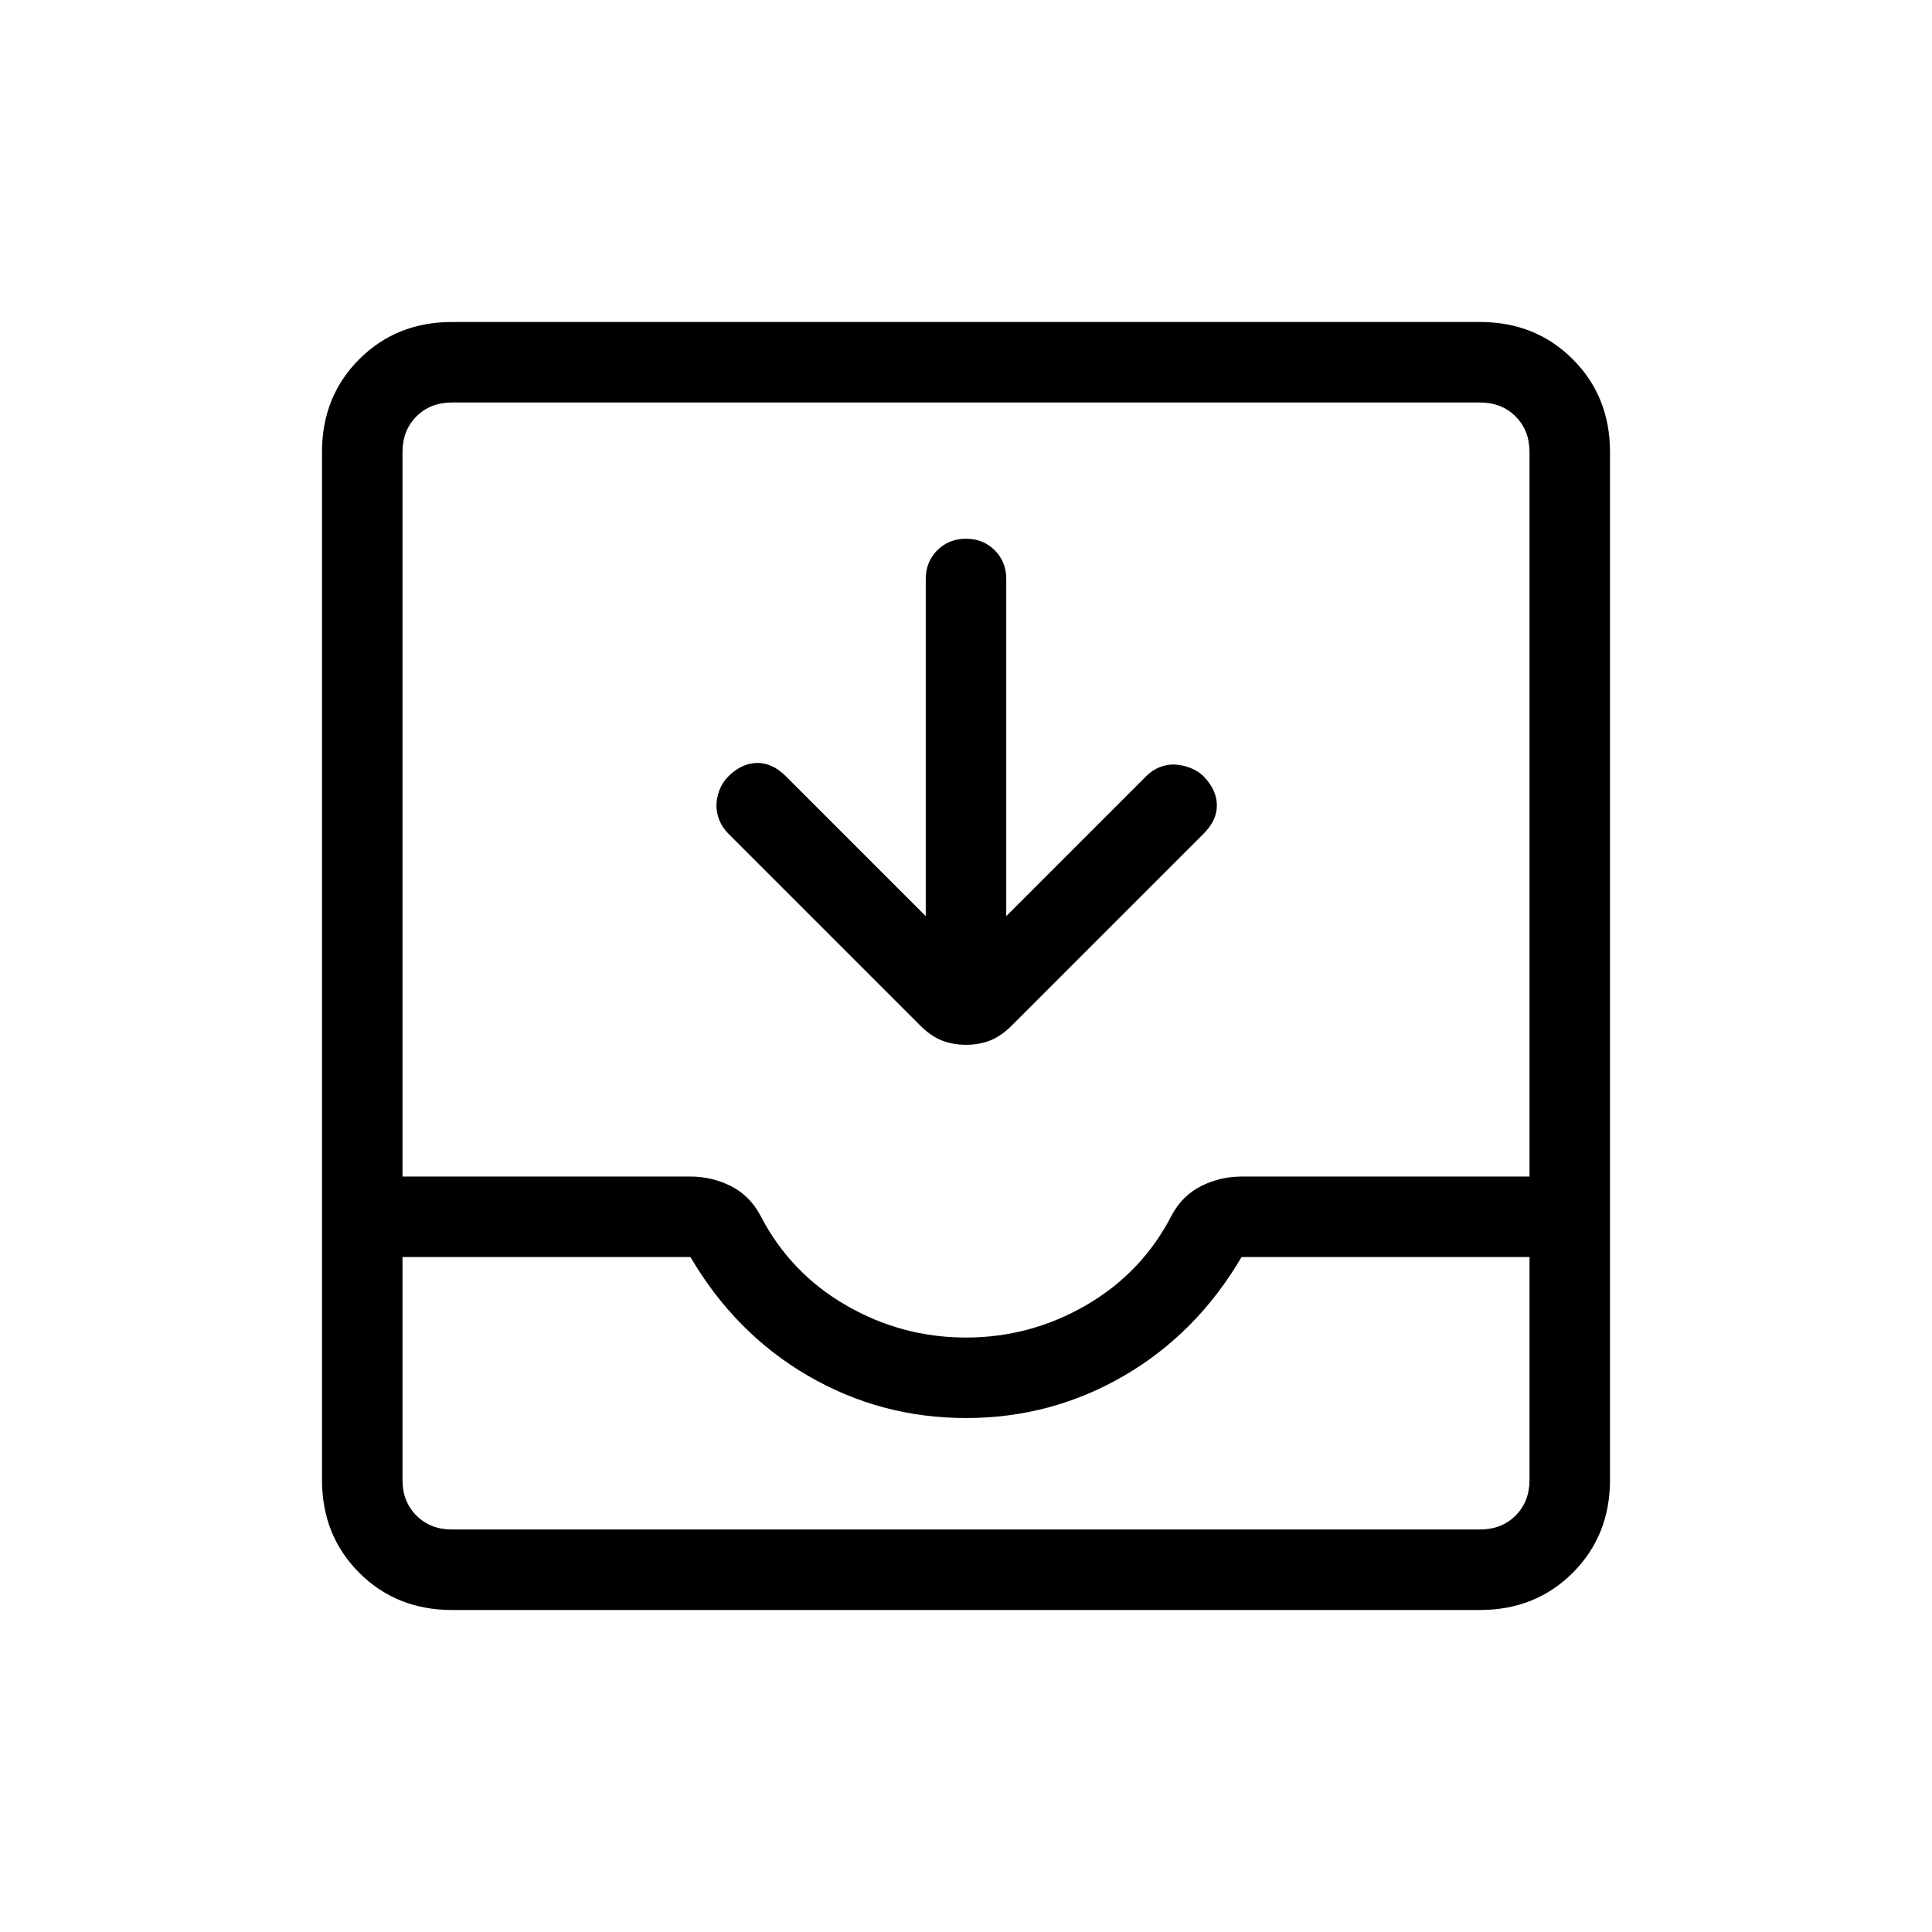 <svg xmlns="http://www.w3.org/2000/svg" height="24" viewBox="0 -960 960 960" width="24"><path d="M460-504.77v-167.538q0-8.538 5.731-14.269 5.73-5.731 14.269-5.731t14.269 5.731Q500-680.846 500-672.308v167.538l69.615-69.615q2.923-2.923 6.577-4.384 3.654-1.462 7.308-1.346 3.654.115 7.692 1.576 4.039 1.462 6.962 4.385 6.385 6.615 6.5 14.154.115 7.539-6.5 14.154l-95.539 95.538q-5.23 5.231-10.692 7.347-5.461 2.115-11.923 2.115t-11.923-2.115q-5.462-2.116-10.692-7.347l-95.539-95.538q-2.923-2.923-4.385-6.577-1.461-3.654-1.461-7.308t1.461-7.577q1.462-3.923 4.385-6.846 6.615-6.615 14.269-6.731 7.654-.115 14.27 6.5L460-504.77ZM224.615-160Q197-160 178.5-178.5 160-197 160-224.615v-510.77Q160-763 178.5-781.5 197-800 224.615-800h510.77Q763-800 781.5-781.5 800-763 800-735.385v510.77Q800-197 781.5-178.5 763-160 735.385-160h-510.77Zm0-40h510.77q10.769 0 17.692-6.923T760-224.615v-110.77H616.923q-22.308 38-58.423 59t-78.5 21q-42.385 0-78.5-21t-58.423-59H200v110.77q0 10.769 6.923 17.692T224.615-200ZM480-295.385q32 0 59.769-16.115 27.769-16.116 42.462-44.654 5.231-9.769 14.615-14.5 9.385-4.731 20.385-4.731H760v-360q0-10.769-6.923-17.692T735.385-760h-510.77q-10.769 0-17.692 6.923T200-735.385v360h142.769q11 0 20.385 4.731 9.384 4.731 14.615 14.5 14.693 28.538 42.462 44.654Q448-295.385 480-295.385ZM224.615-200H200h560-535.385Z"/></svg>